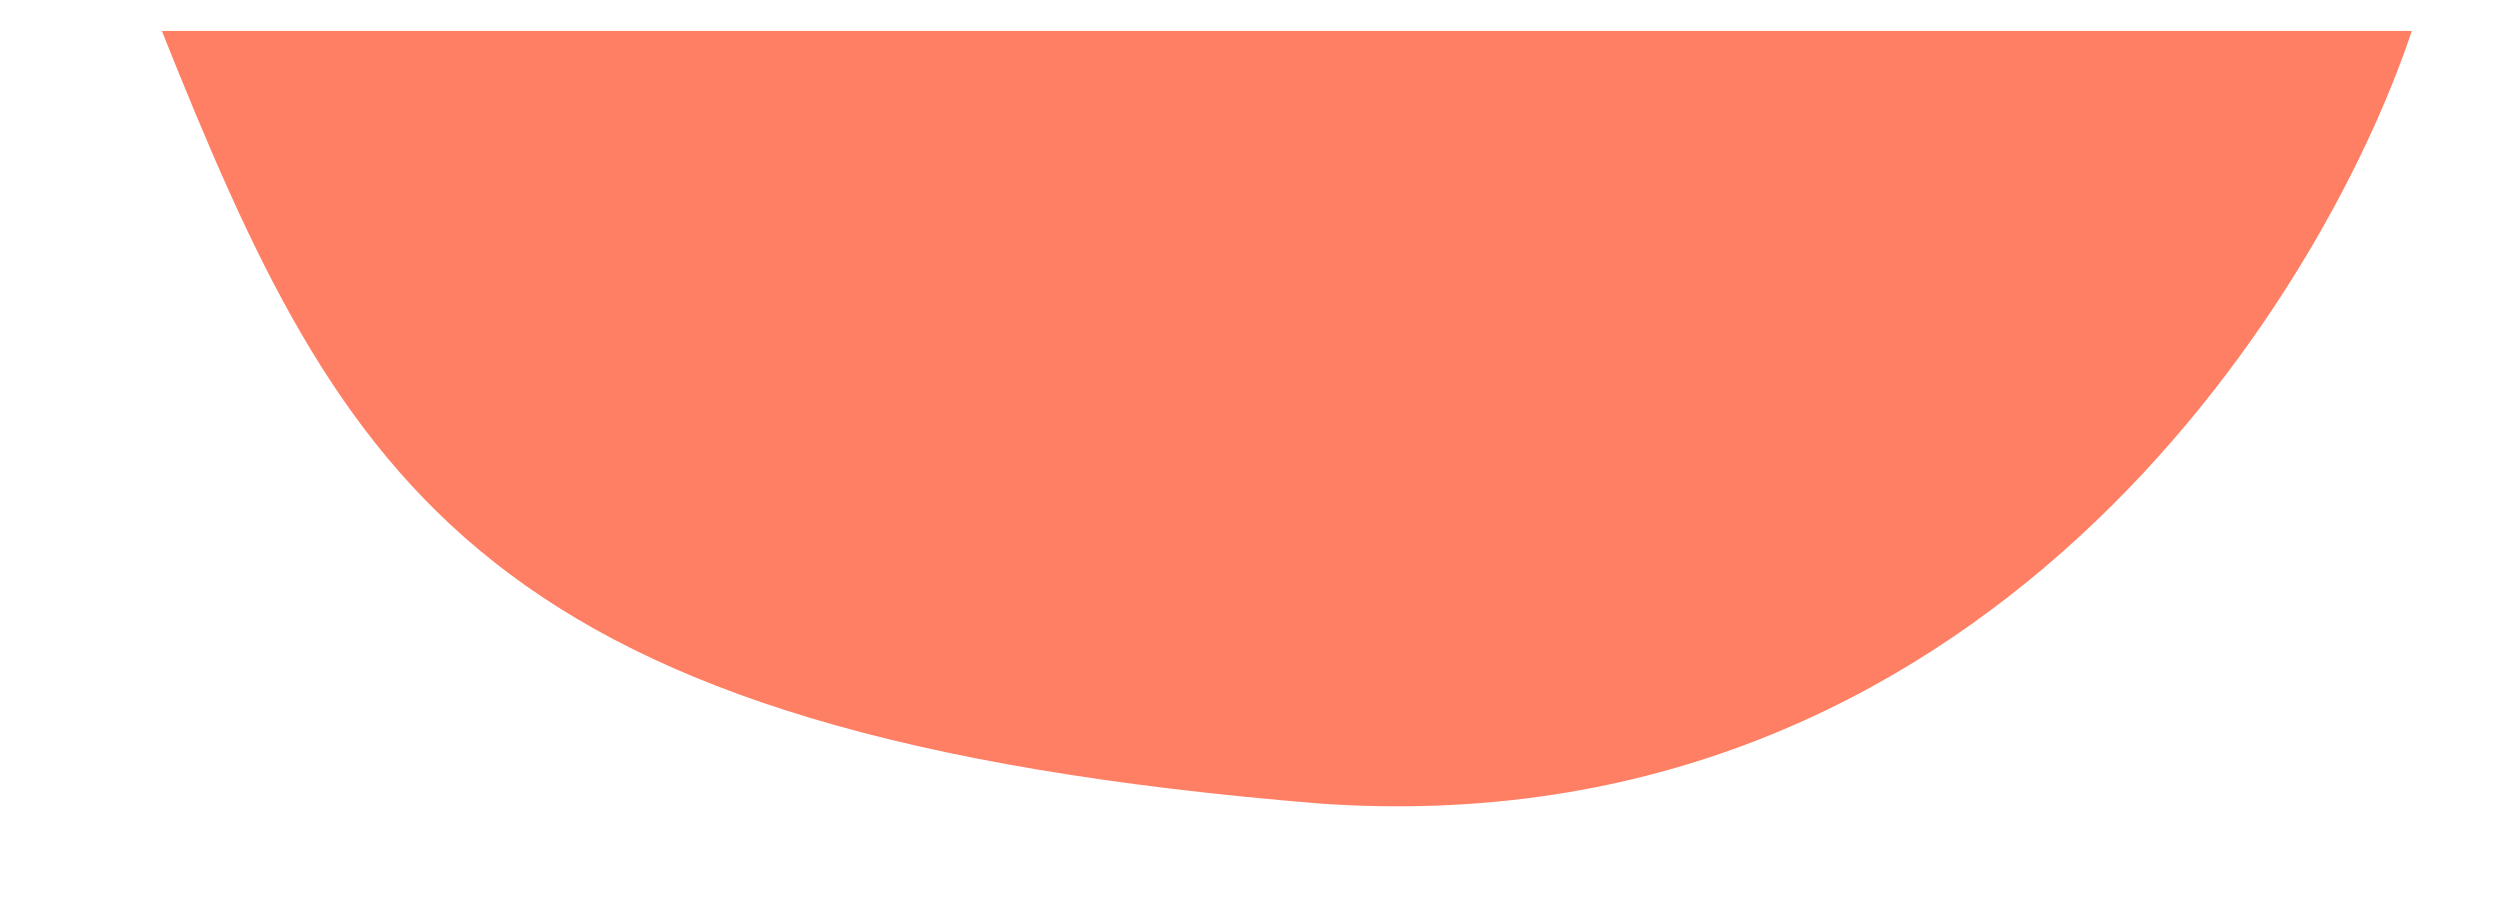<svg width="11" height="4" viewBox="0 0 11 4" fill="none" xmlns="http://www.w3.org/2000/svg">
<path d="M10.612 0.136H0.712C1.512 2.136 2.112 3.236 5.812 3.536C8.712 3.736 10.212 1.336 10.612 0.136Z" fill="#FF7F64"/>
</svg>
